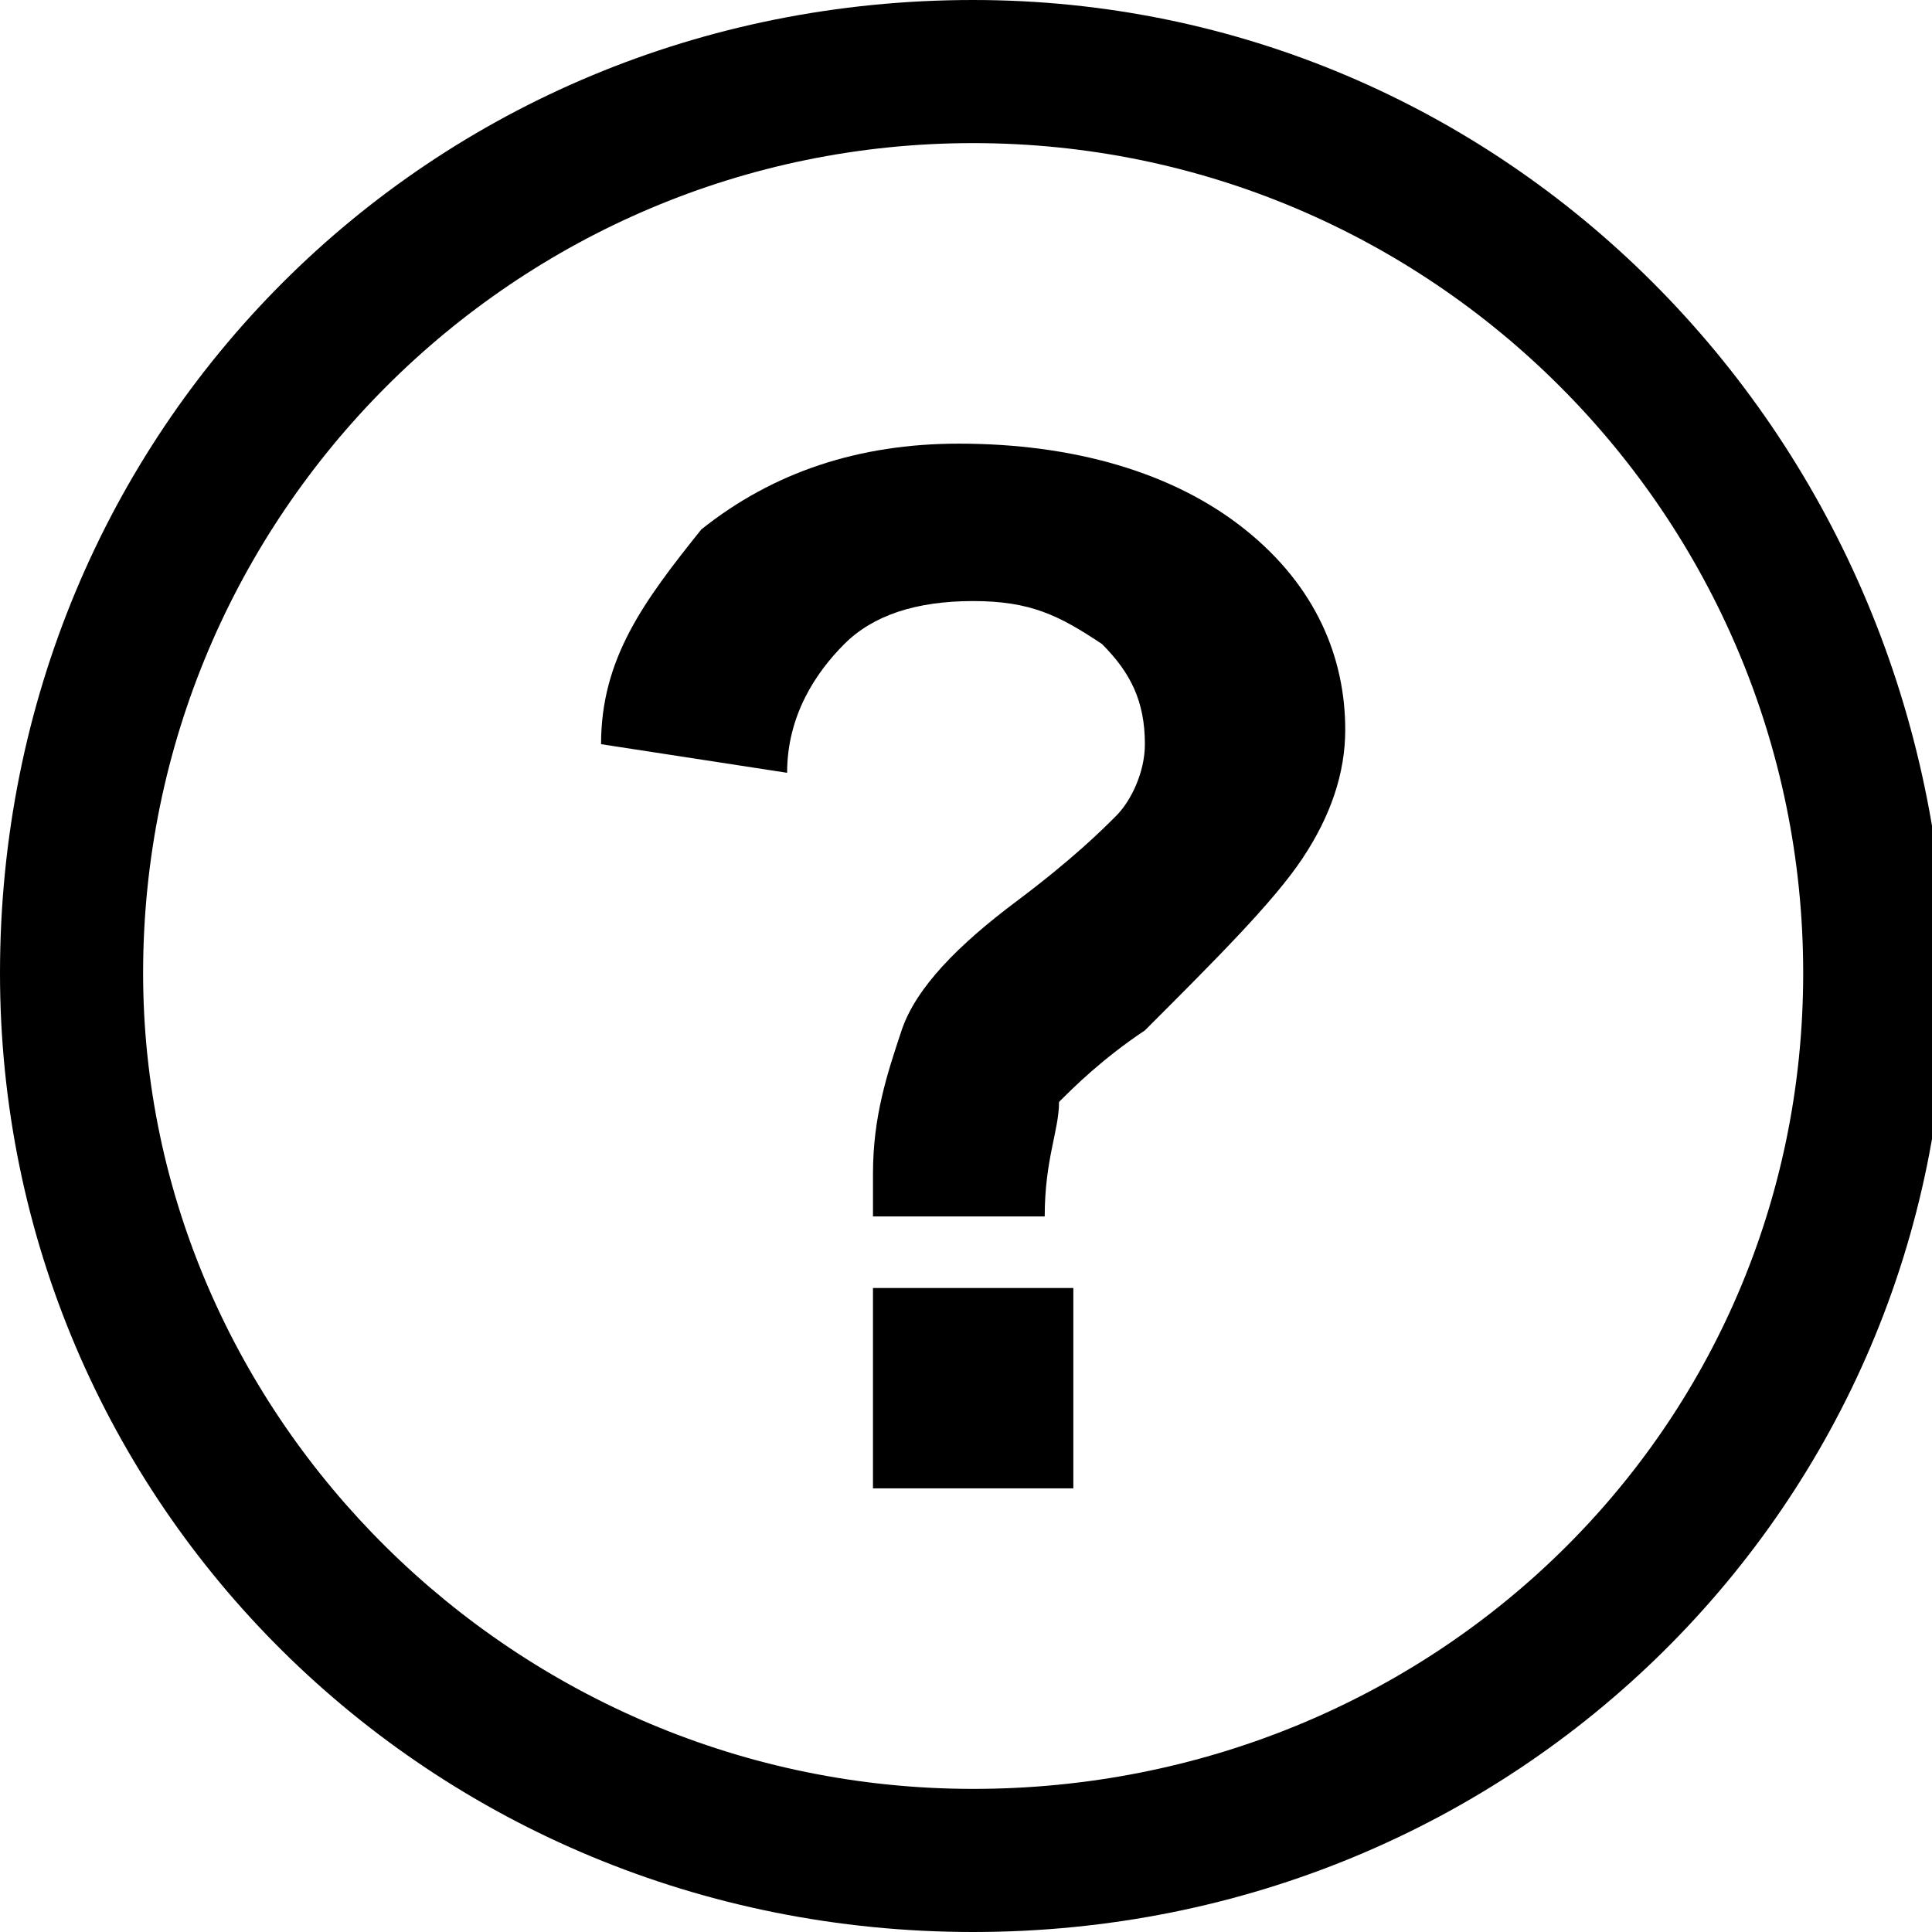 <svg xmlns="http://www.w3.org/2000/svg" viewBox="0 0 13.5 13.5">
    <path fill="currentcolor" d="M7.4 7.7c.1-.1.3-.3.6-.5.5-.5.9-.9 1.1-1.2.2-.3.3-.6.3-.9 0-.5-.2-1-.7-1.4-.5-.4-1.2-.6-2-.6-.7 0-1.3.2-1.8.6-.4.5-.7.9-.7 1.5l1.3.2c0-.4.2-.7.4-.9.2-.2.5-.3.9-.3s.6.1.9.3c.2.2.3.4.3.7 0 .2-.1.4-.2.5-.1.1-.3.3-.7.6-.4.3-.7.6-.8.9-.1.3-.2.6-.2 1v.3h1.2c0-.4.1-.6.1-.8zm.1 2.7V9H6.1v1.4h1.4z"/>
    <path fill="currentcolor" d="M6.8 1c3.2 0 5.8 2.6 5.8 5.8 0 3.2-2.6 5.7-5.8 5.7S1 9.9 1 6.8C1 3.6 3.6 1 6.8 1m0-1C3 0 0 3 0 6.8c0 3.7 3 6.7 6.8 6.7s6.8-3 6.8-6.7C13.5 3 10.5 0 6.8 0z"/>
</svg>

